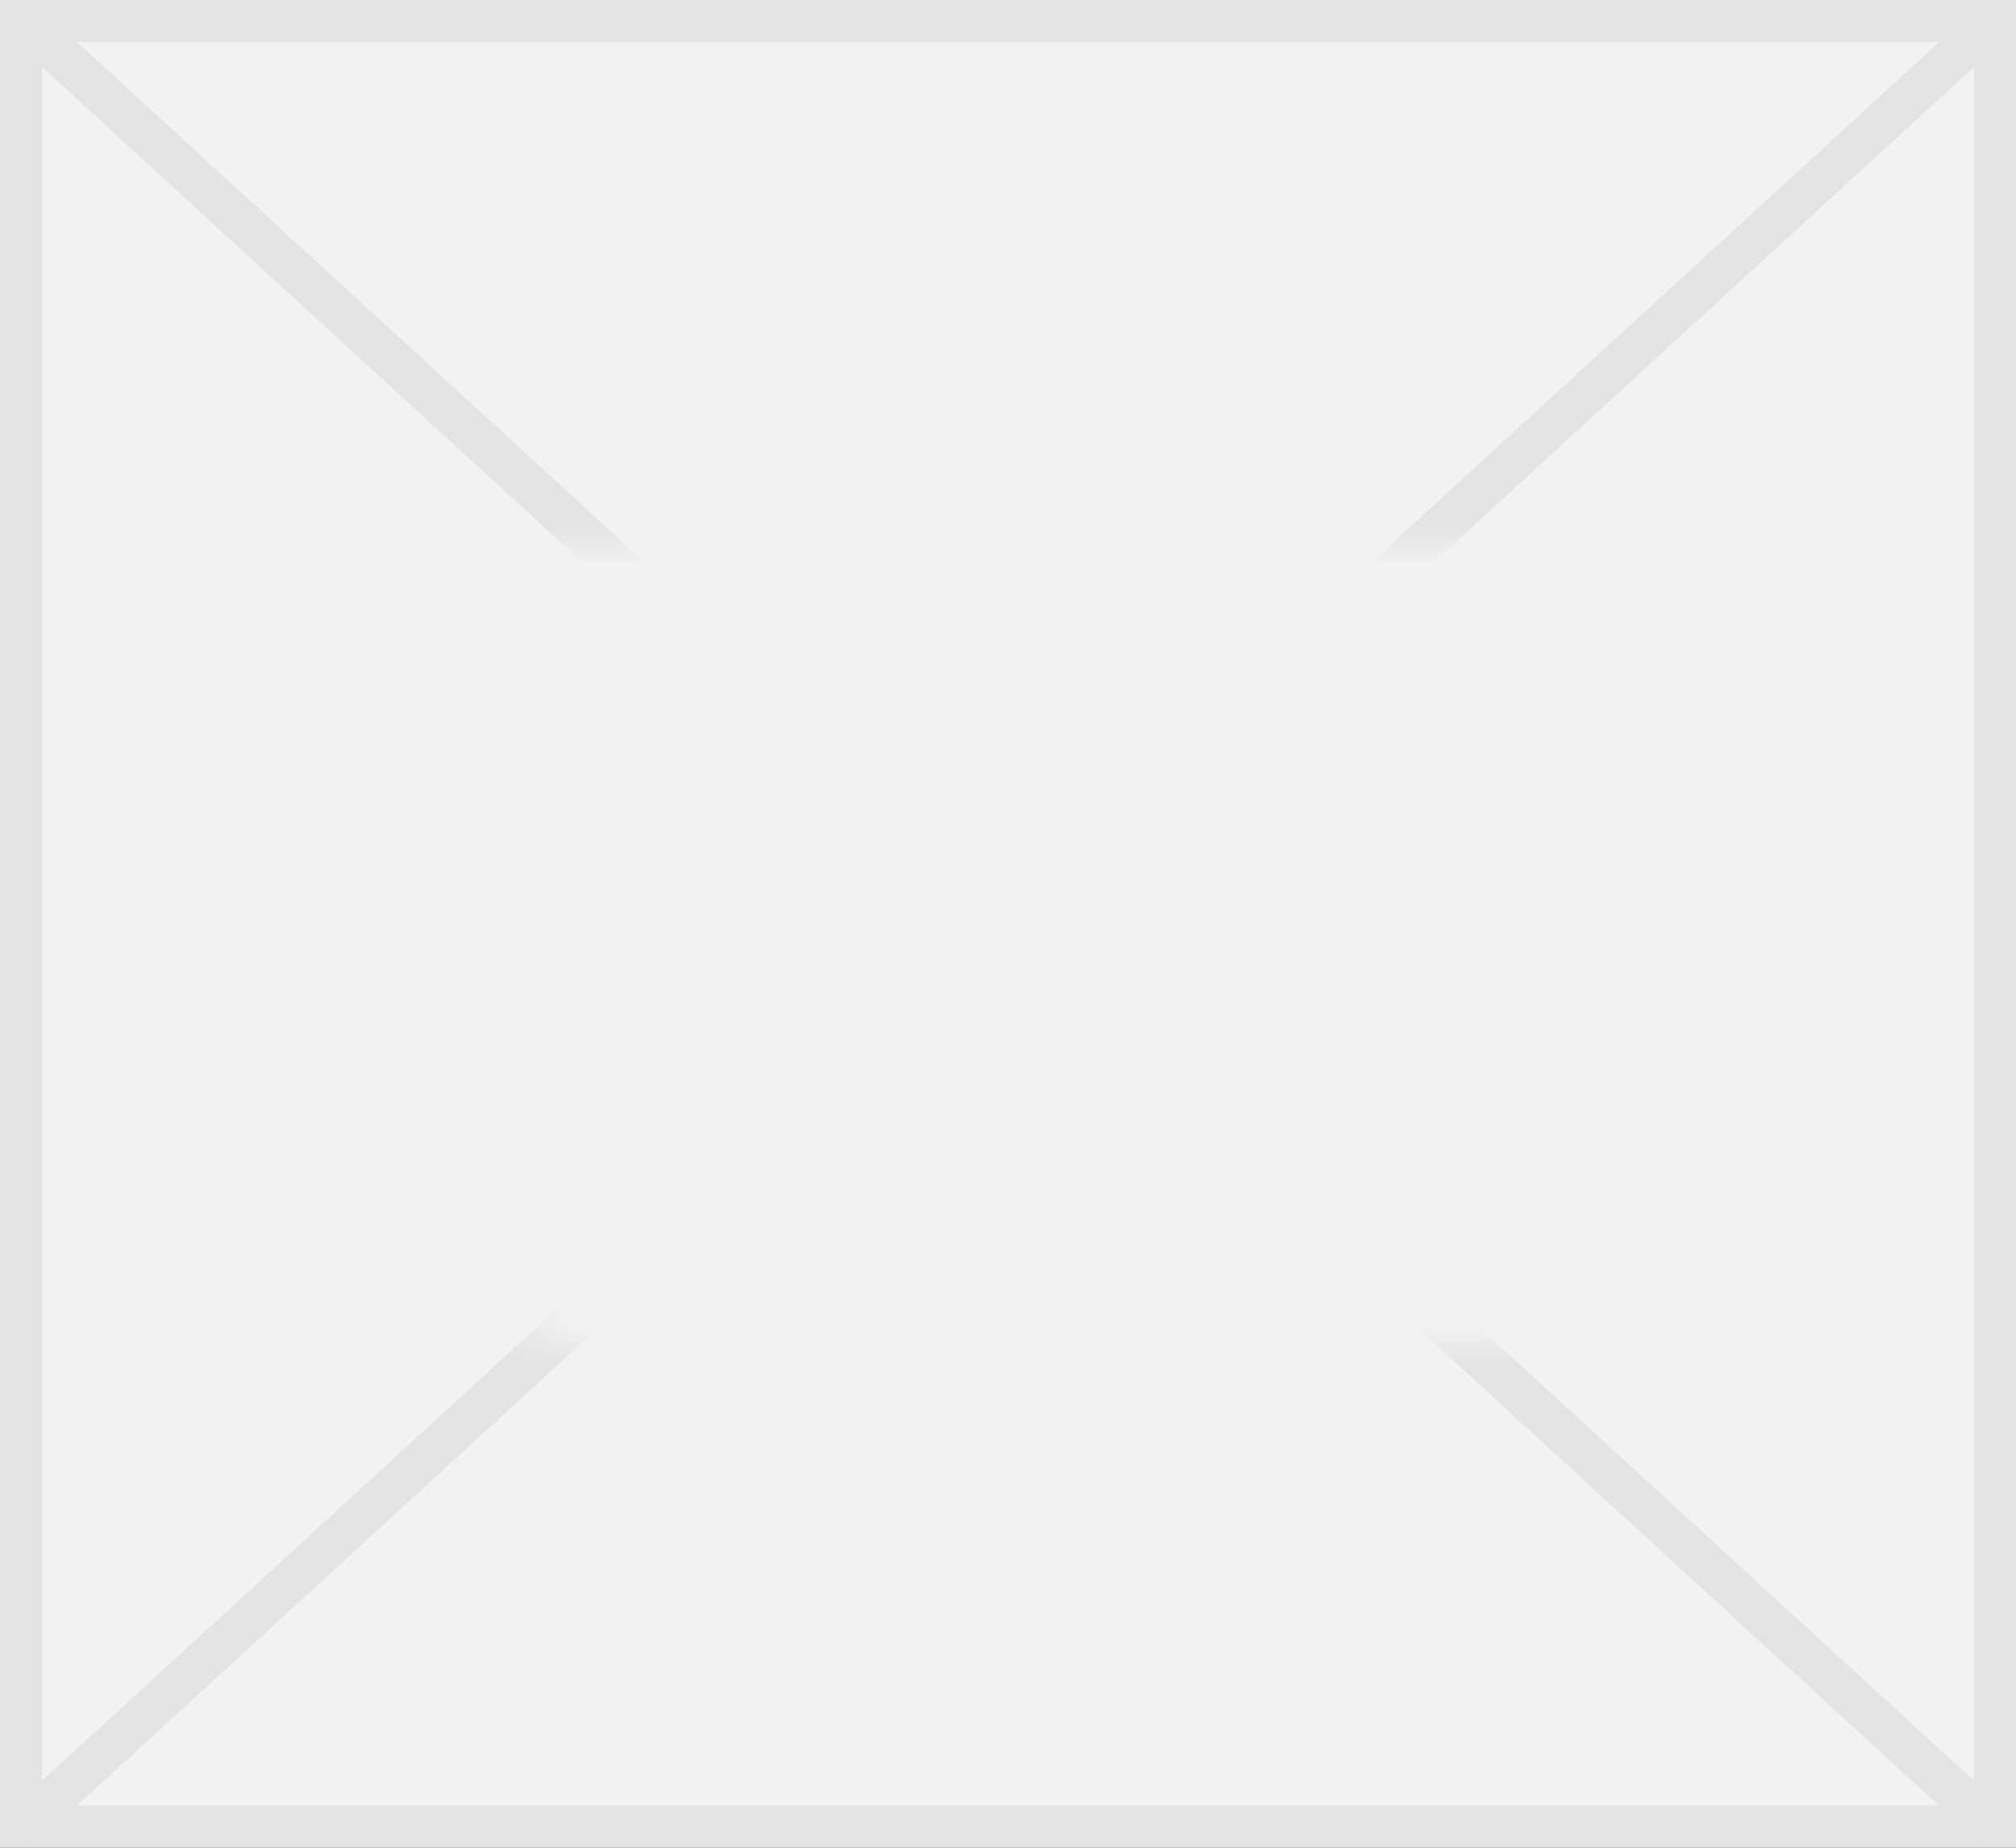 ﻿<?xml version="1.0" encoding="utf-8"?>
<svg version="1.1" xmlns:xlink="http://www.w3.org/1999/xlink" width="48px" height="44px" xmlns="http://www.w3.org/2000/svg">
  <rect width="100%" height="100%" fill="#333333" stroke="none"/>
  <defs>
    <mask fill="white" id="clip1240">
      <path d="M 205.576 546  L 230.424 546  L 230.424 565  L 205.576 565  Z M 193 533  L 241 533  L 241 577  L 193 577  Z " fill-rule="evenodd" />
    </mask>
  </defs>
  <g transform="matrix(1 0 0 1 -193 -533 )">
    <path d="M 193.5 533.5  L 240.5 533.5  L 240.5 576.5  L 193.5 576.5  L 193.5 533.5  Z " fill-rule="nonzero" fill="#f2f2f2" stroke="none" />
    <path d="M 193.5 533.5  L 240.5 533.5  L 240.5 576.5  L 193.5 576.5  L 193.5 533.5  Z " stroke-width="1" stroke="#e4e4e4" fill="none" />
    <path d="M 193.402 533.369  L 240.598 576.631  M 240.598 533.369  L 193.402 576.631  " stroke-width="1" stroke="#e4e4e4" fill="none" mask="url(#clip1240)" />
  </g>
</svg>